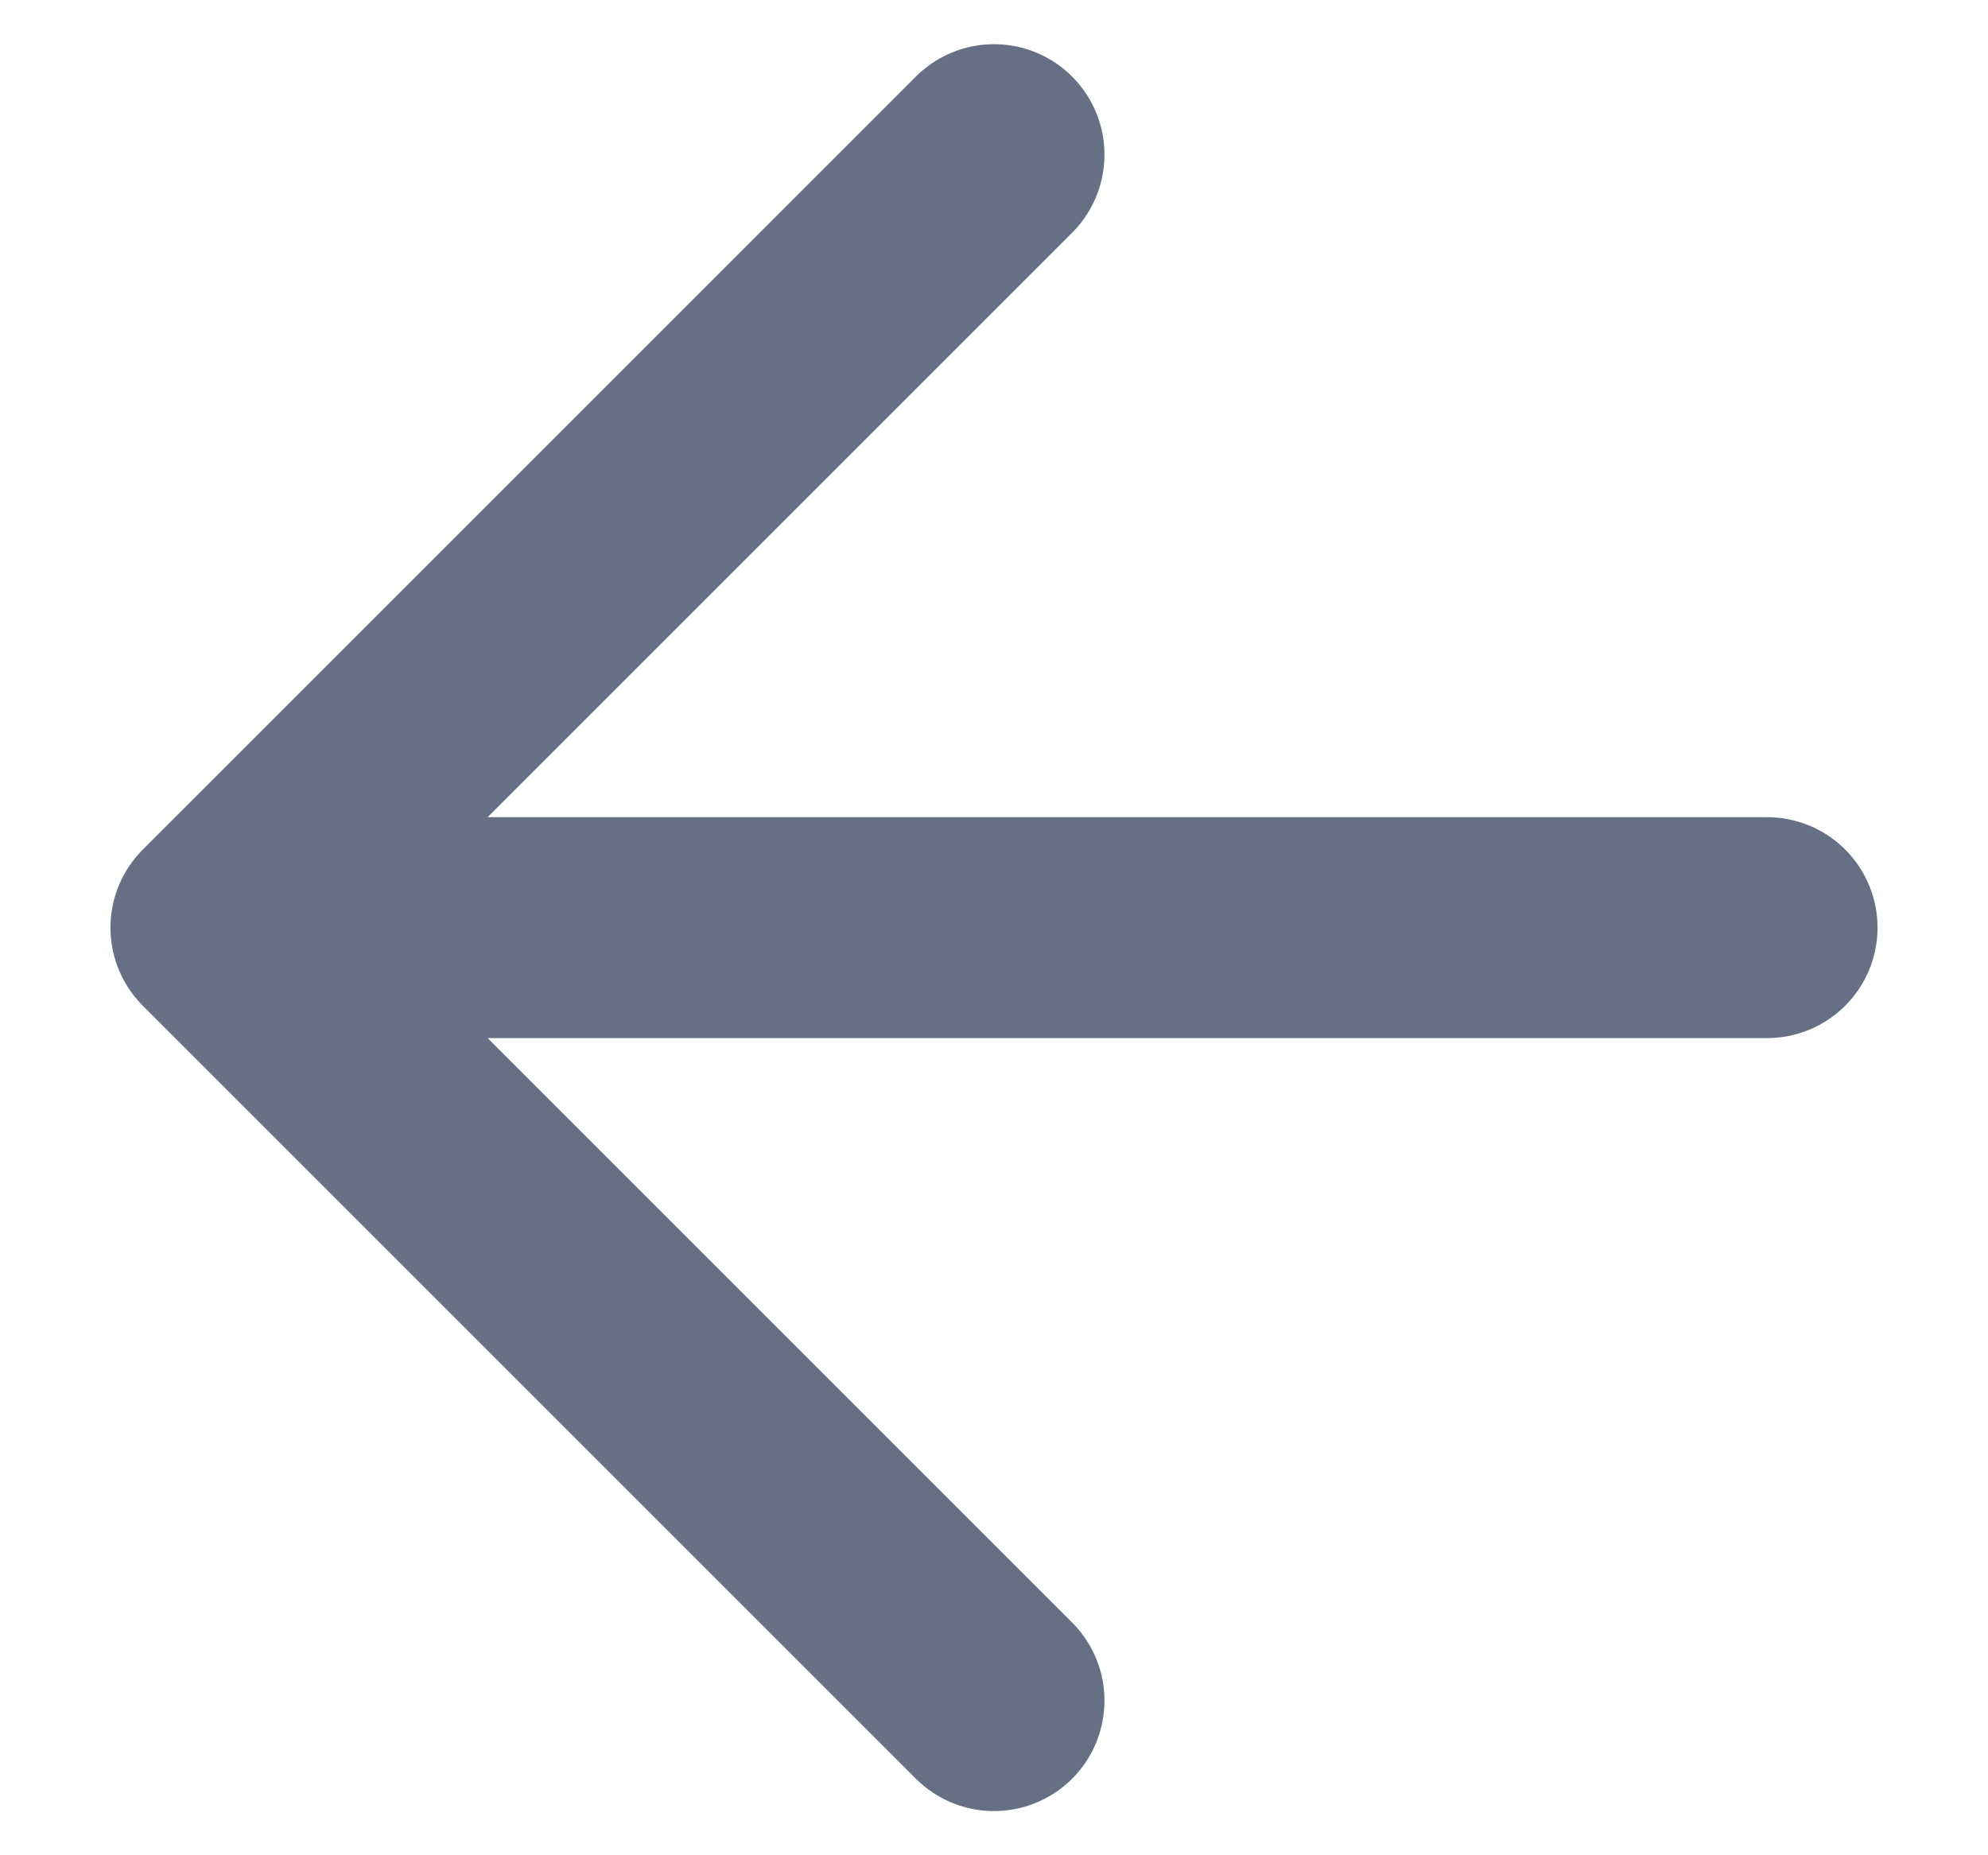 <svg width="15" height="14" viewBox="0 0 15 14" fill="none"  xmlns="http://www.w3.org/2000/svg">
<path d="M13.333 7H1.667M1.667 7L7.5 12.833M1.667 7L7.5 1.167" stroke="#667085" stroke-width="1.667" stroke-linecap="round" stroke-linejoin="round"/>
</svg>
